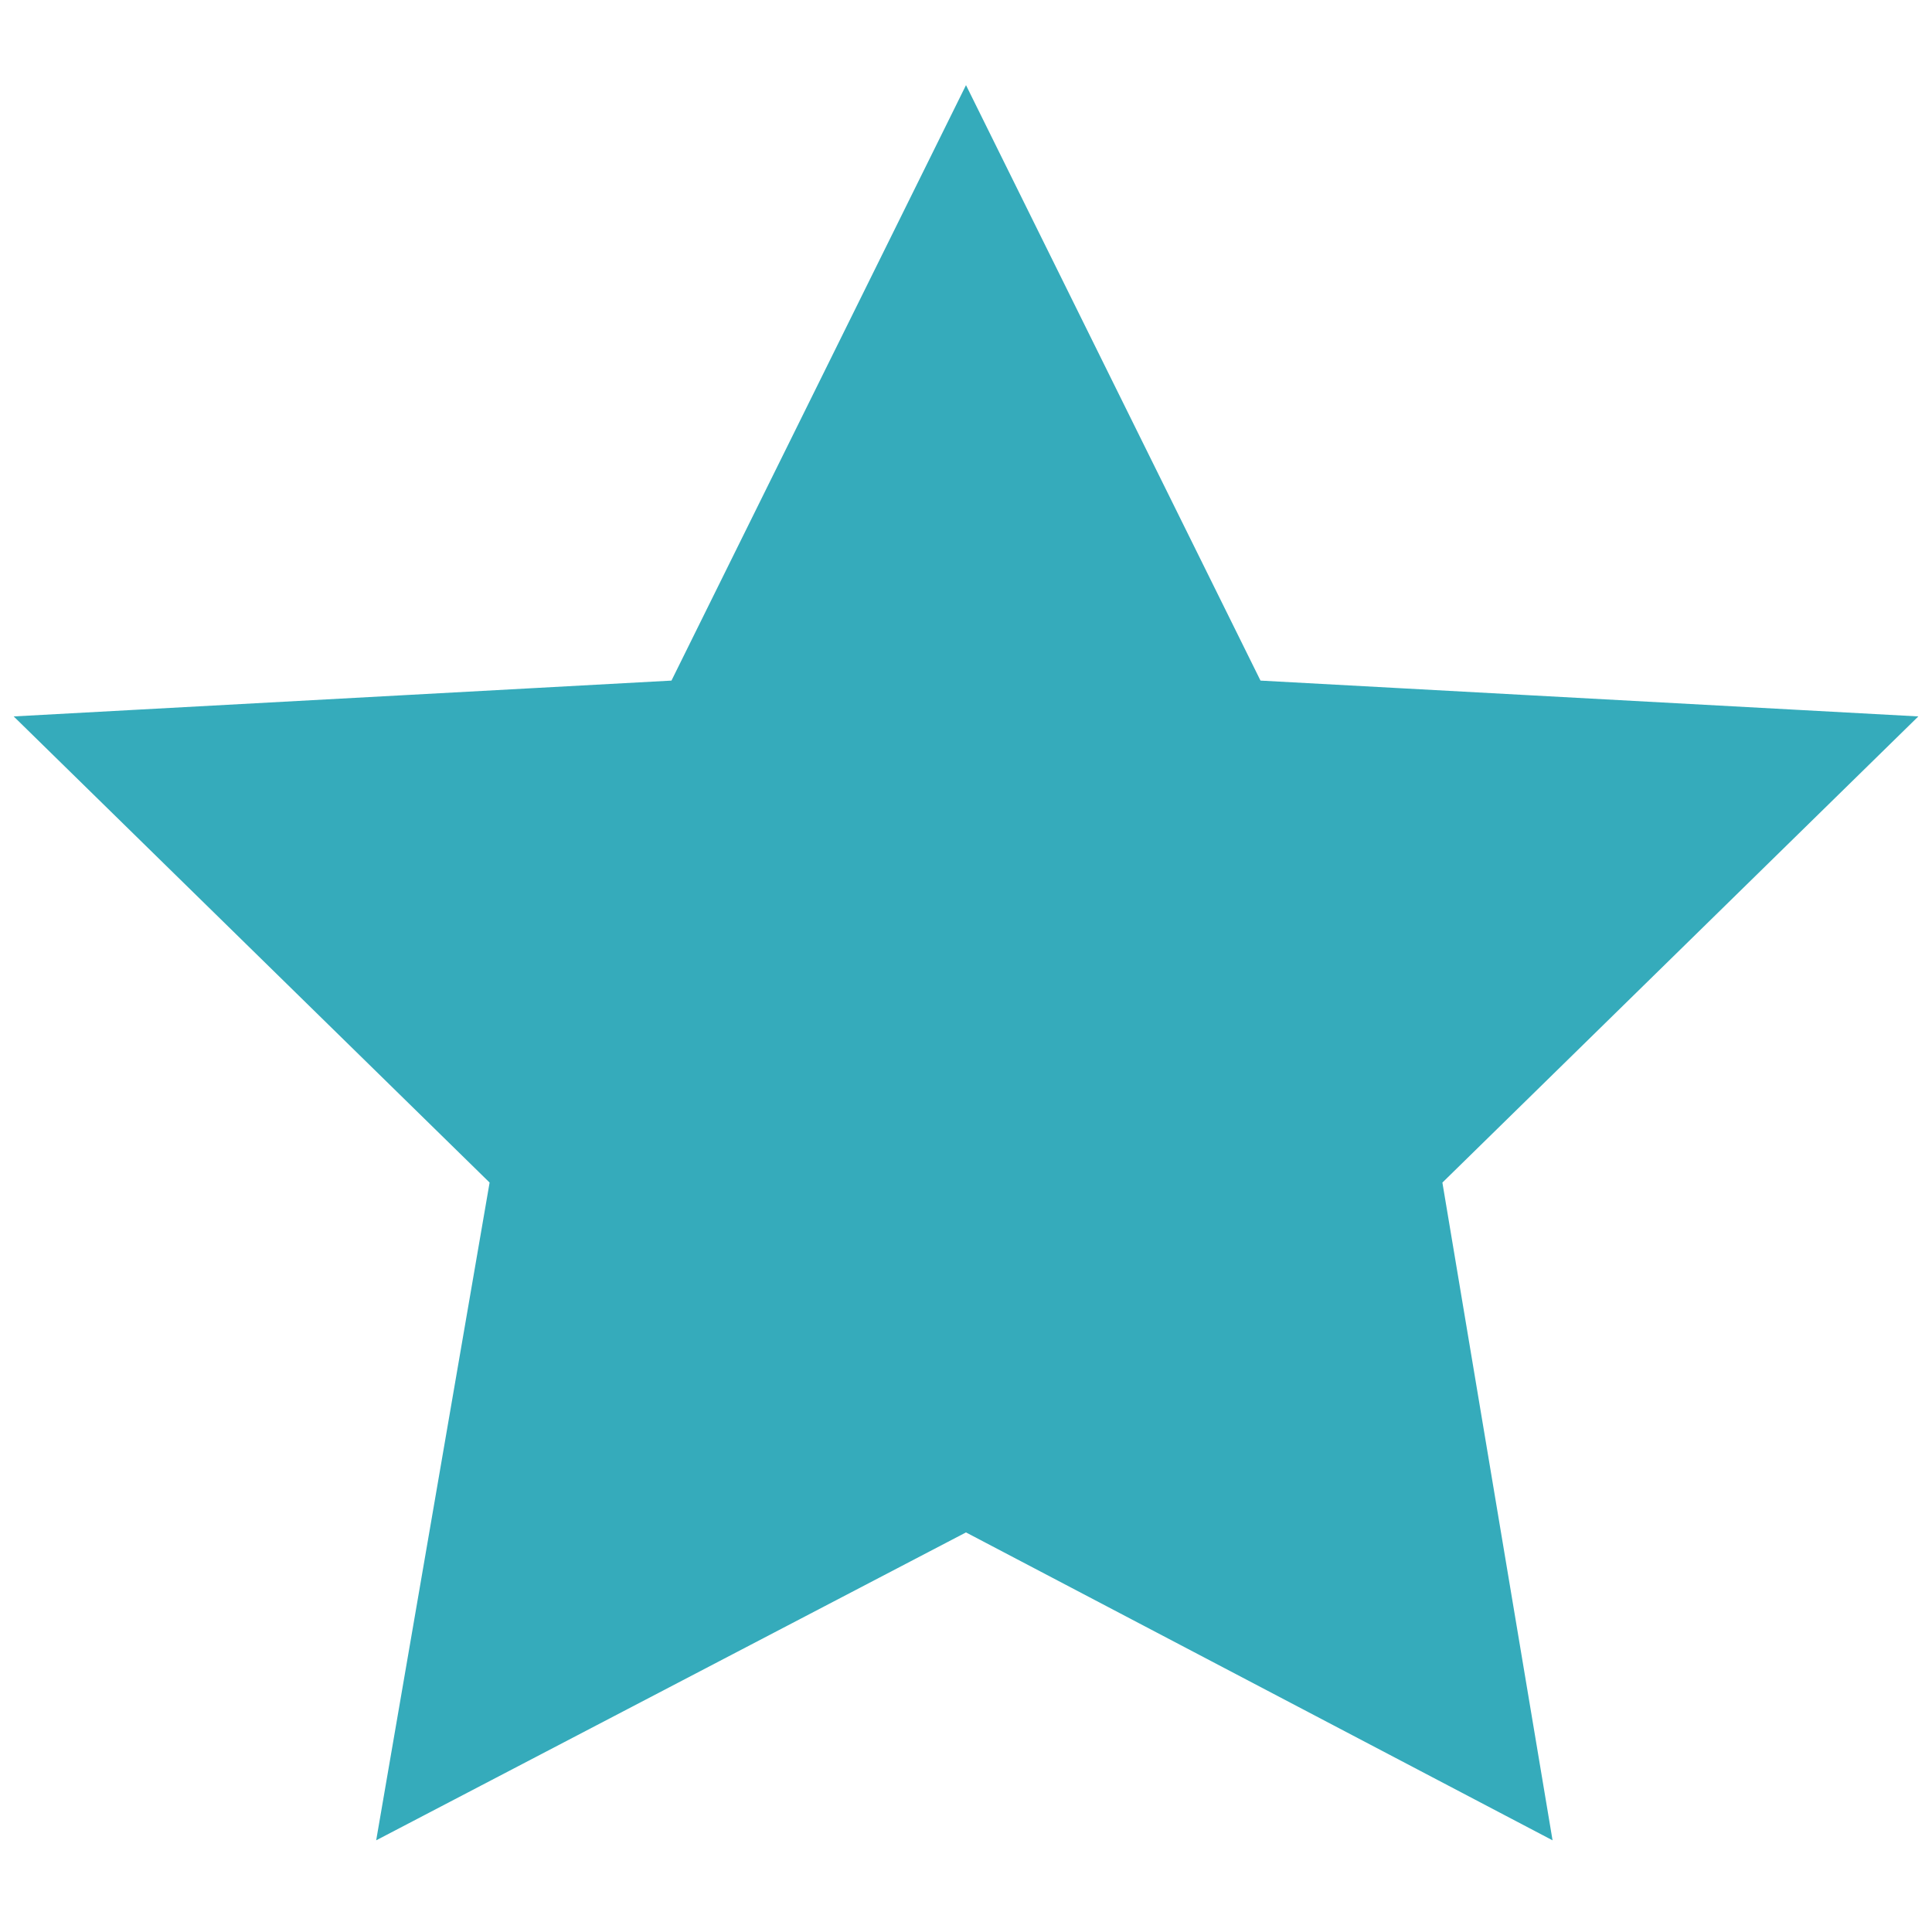 <?xml version="1.0" encoding="utf-8"?>
<!-- Generator: Adobe Illustrator 16.0.0, SVG Export Plug-In . SVG Version: 6.00 Build 0)  -->
<!DOCTYPE svg PUBLIC "-//W3C//DTD SVG 1.1//EN" "http://www.w3.org/Graphics/SVG/1.1/DTD/svg11.dtd">
<svg version="1.1" id="Layer_1" xmlns="http://www.w3.org/2000/svg" xmlns:xlink="http://www.w3.org/1999/xlink" x="0px" y="0px"
	 width="64px" height="64px" viewBox="6 6 64 64" enable-background="new 6 6 64 64" xml:space="preserve">
<g id="XMLID_15_">
	<g id="XMLID_18_">
		<polygon id="XMLID_20_" fill="#35ABBB" points="68.386,30.17 53.245,45 56.771,66.052 38,56.199 19.126,66.052 22.756,45 
			7.615,30.17 28.562,29.029 38,9.948 47.437,29.029 		"/>
	</g>
	<g id="XMLID_19_">
		<polygon id="XMLID_21_" fill="none" stroke="#35ABBB" stroke-miterlimit="10" points="38,9.948 47.437,29.029 68.386,30.17 
			53.245,45 56.771,66.052 38,56.199 19.126,66.052 22.756,45 7.615,30.17 28.562,29.029 		"/>
	</g>
</g>
</svg>
